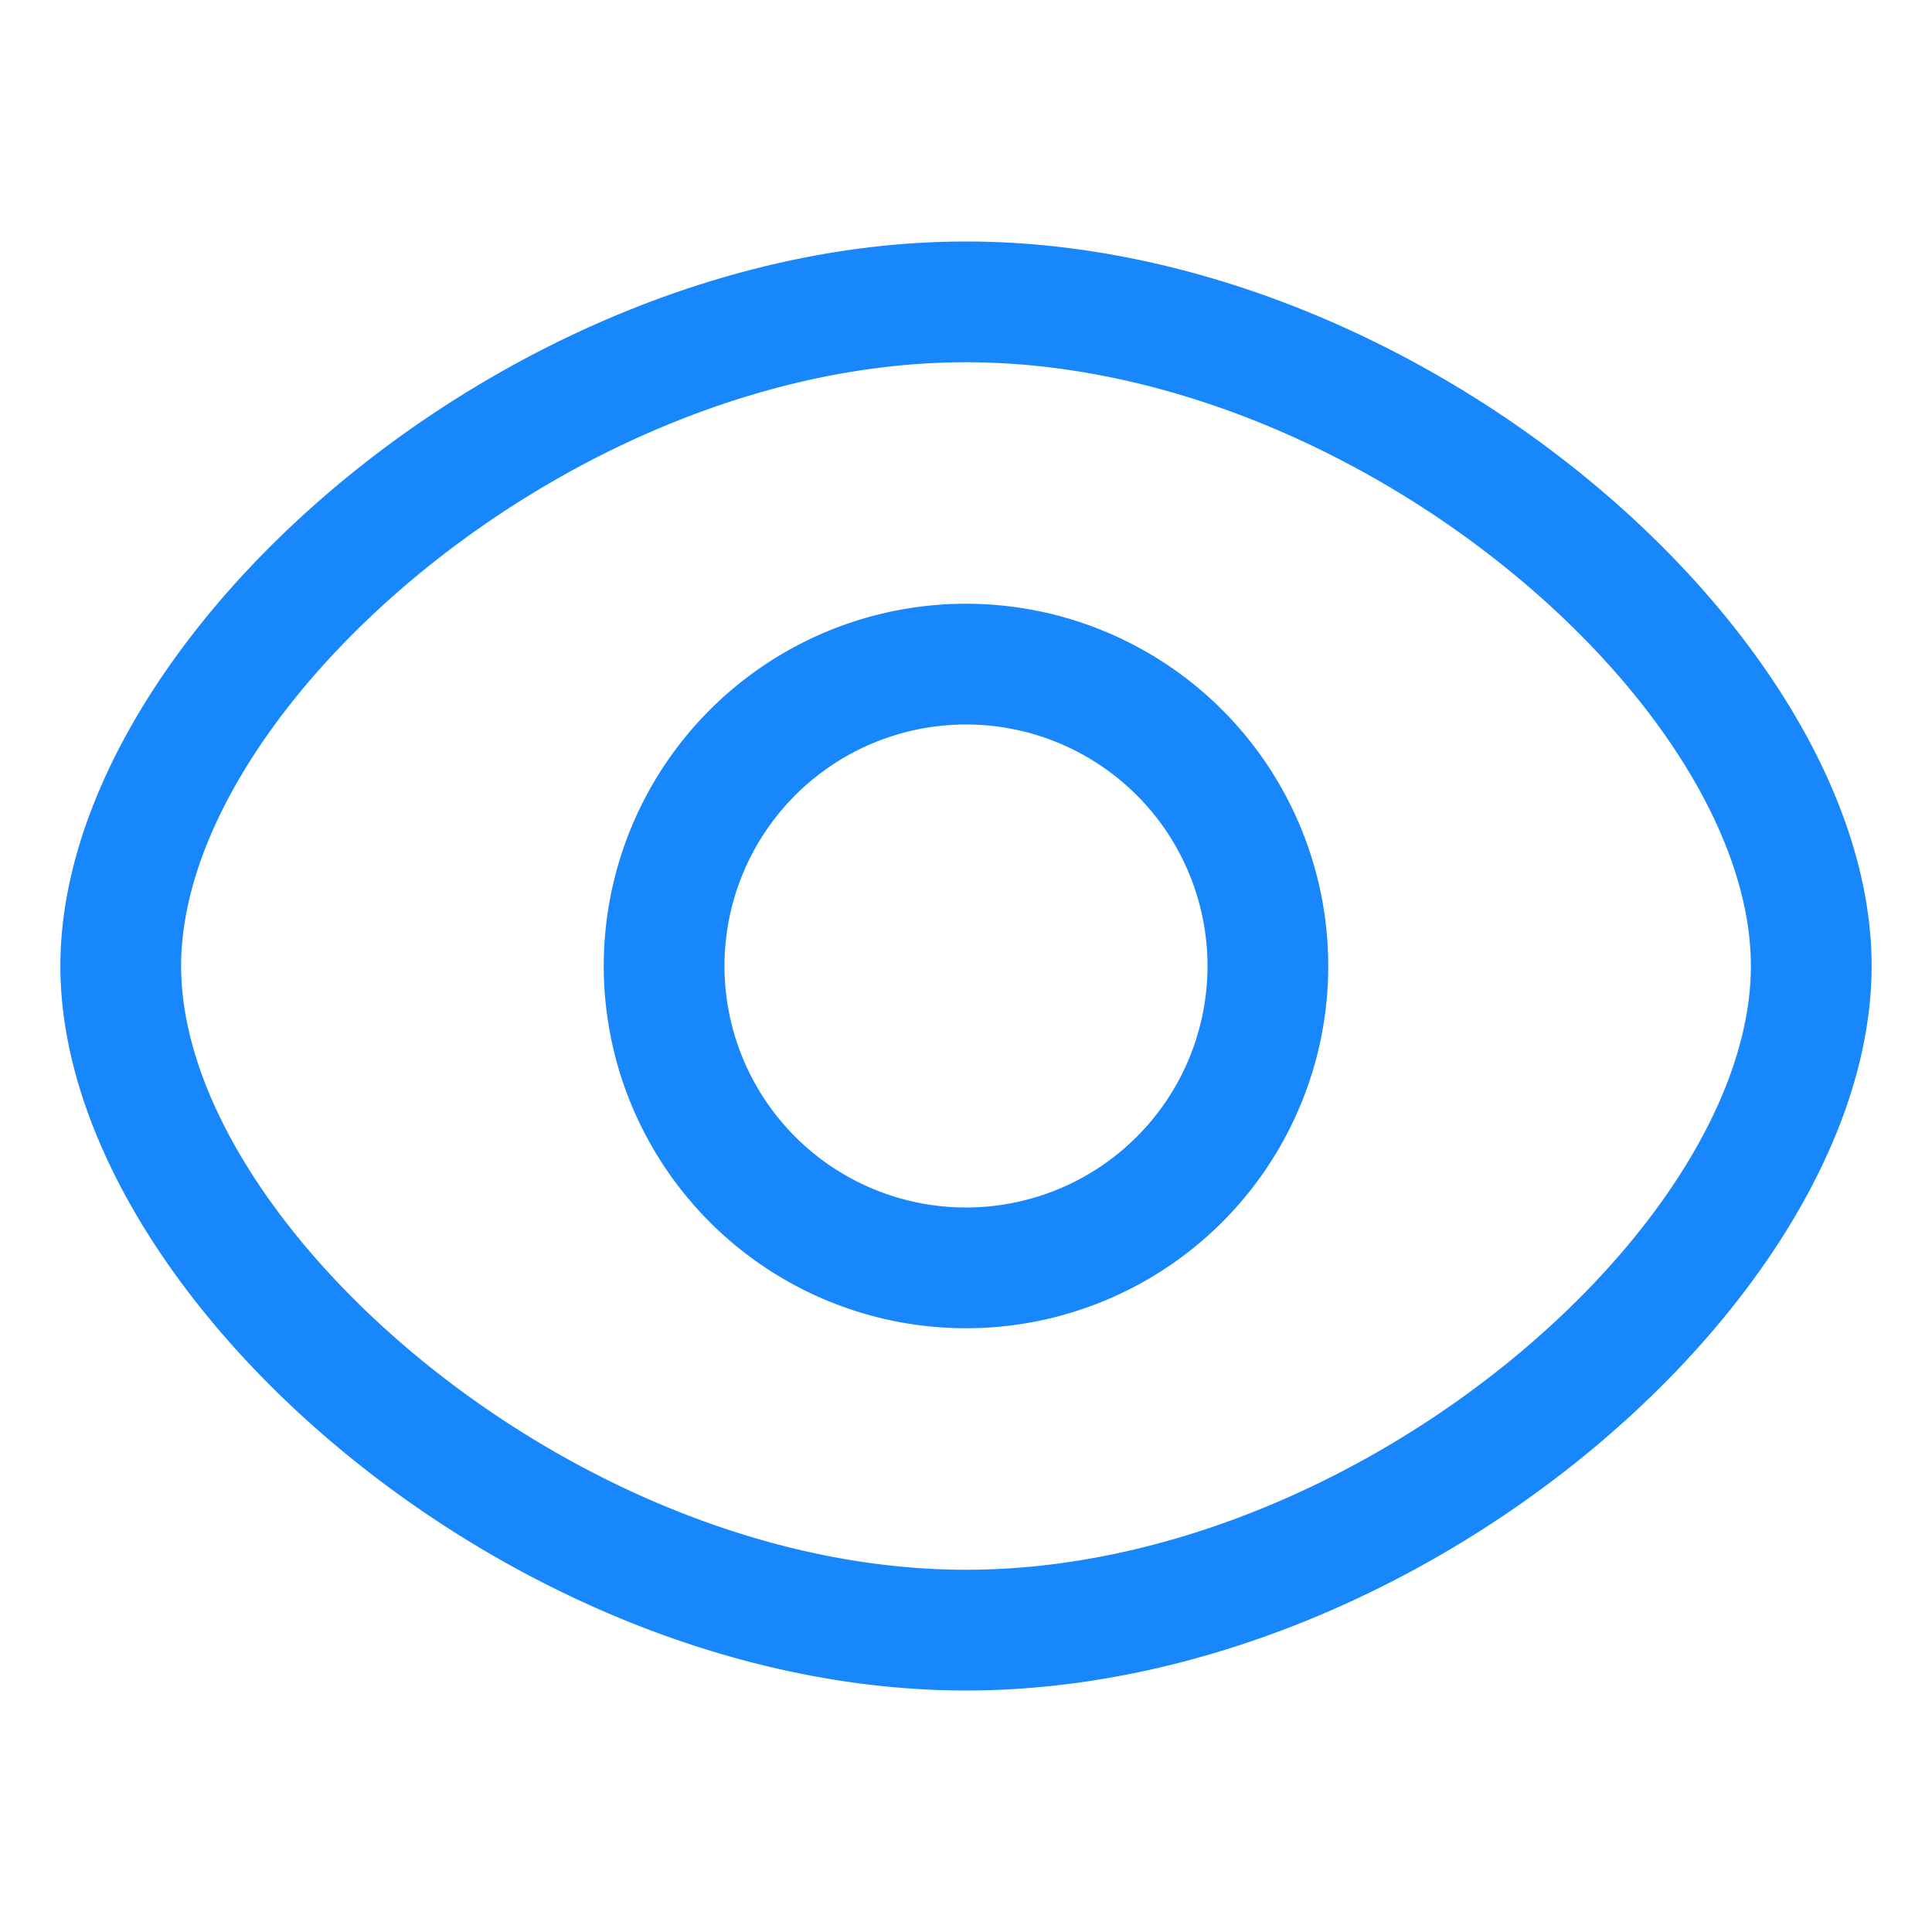 <?xml version="1.0" standalone="no"?><!DOCTYPE svg PUBLIC "-//W3C//DTD SVG 1.1//EN" "http://www.w3.org/Graphics/SVG/1.1/DTD/svg11.dtd"><svg t="1587091621234" class="icon" viewBox="0 0 1024 1024" version="1.1" xmlns="http://www.w3.org/2000/svg" p-id="3230" width="64" height="64" xmlns:xlink="http://www.w3.org/1999/xlink"><defs><style type="text/css"></style></defs><path d="M512 896C271.232 896 32 686.016 32 512S271.232 128 512 128c240.96 0 480 209.6 480 384s-239.04 384-480 384z m0-64c207.36 0 416-182.976 416-320S719.36 192 512 192C304.896 192 96 375.296 96 512s208.896 320 416 320z m0-128a192 192 0 1 1 0-384 192 192 0 0 1 0 384z m0-64a128 128 0 1 0 0-256 128 128 0 0 0 0 256z" p-id="3231" fill="#1787fb"></path></svg>